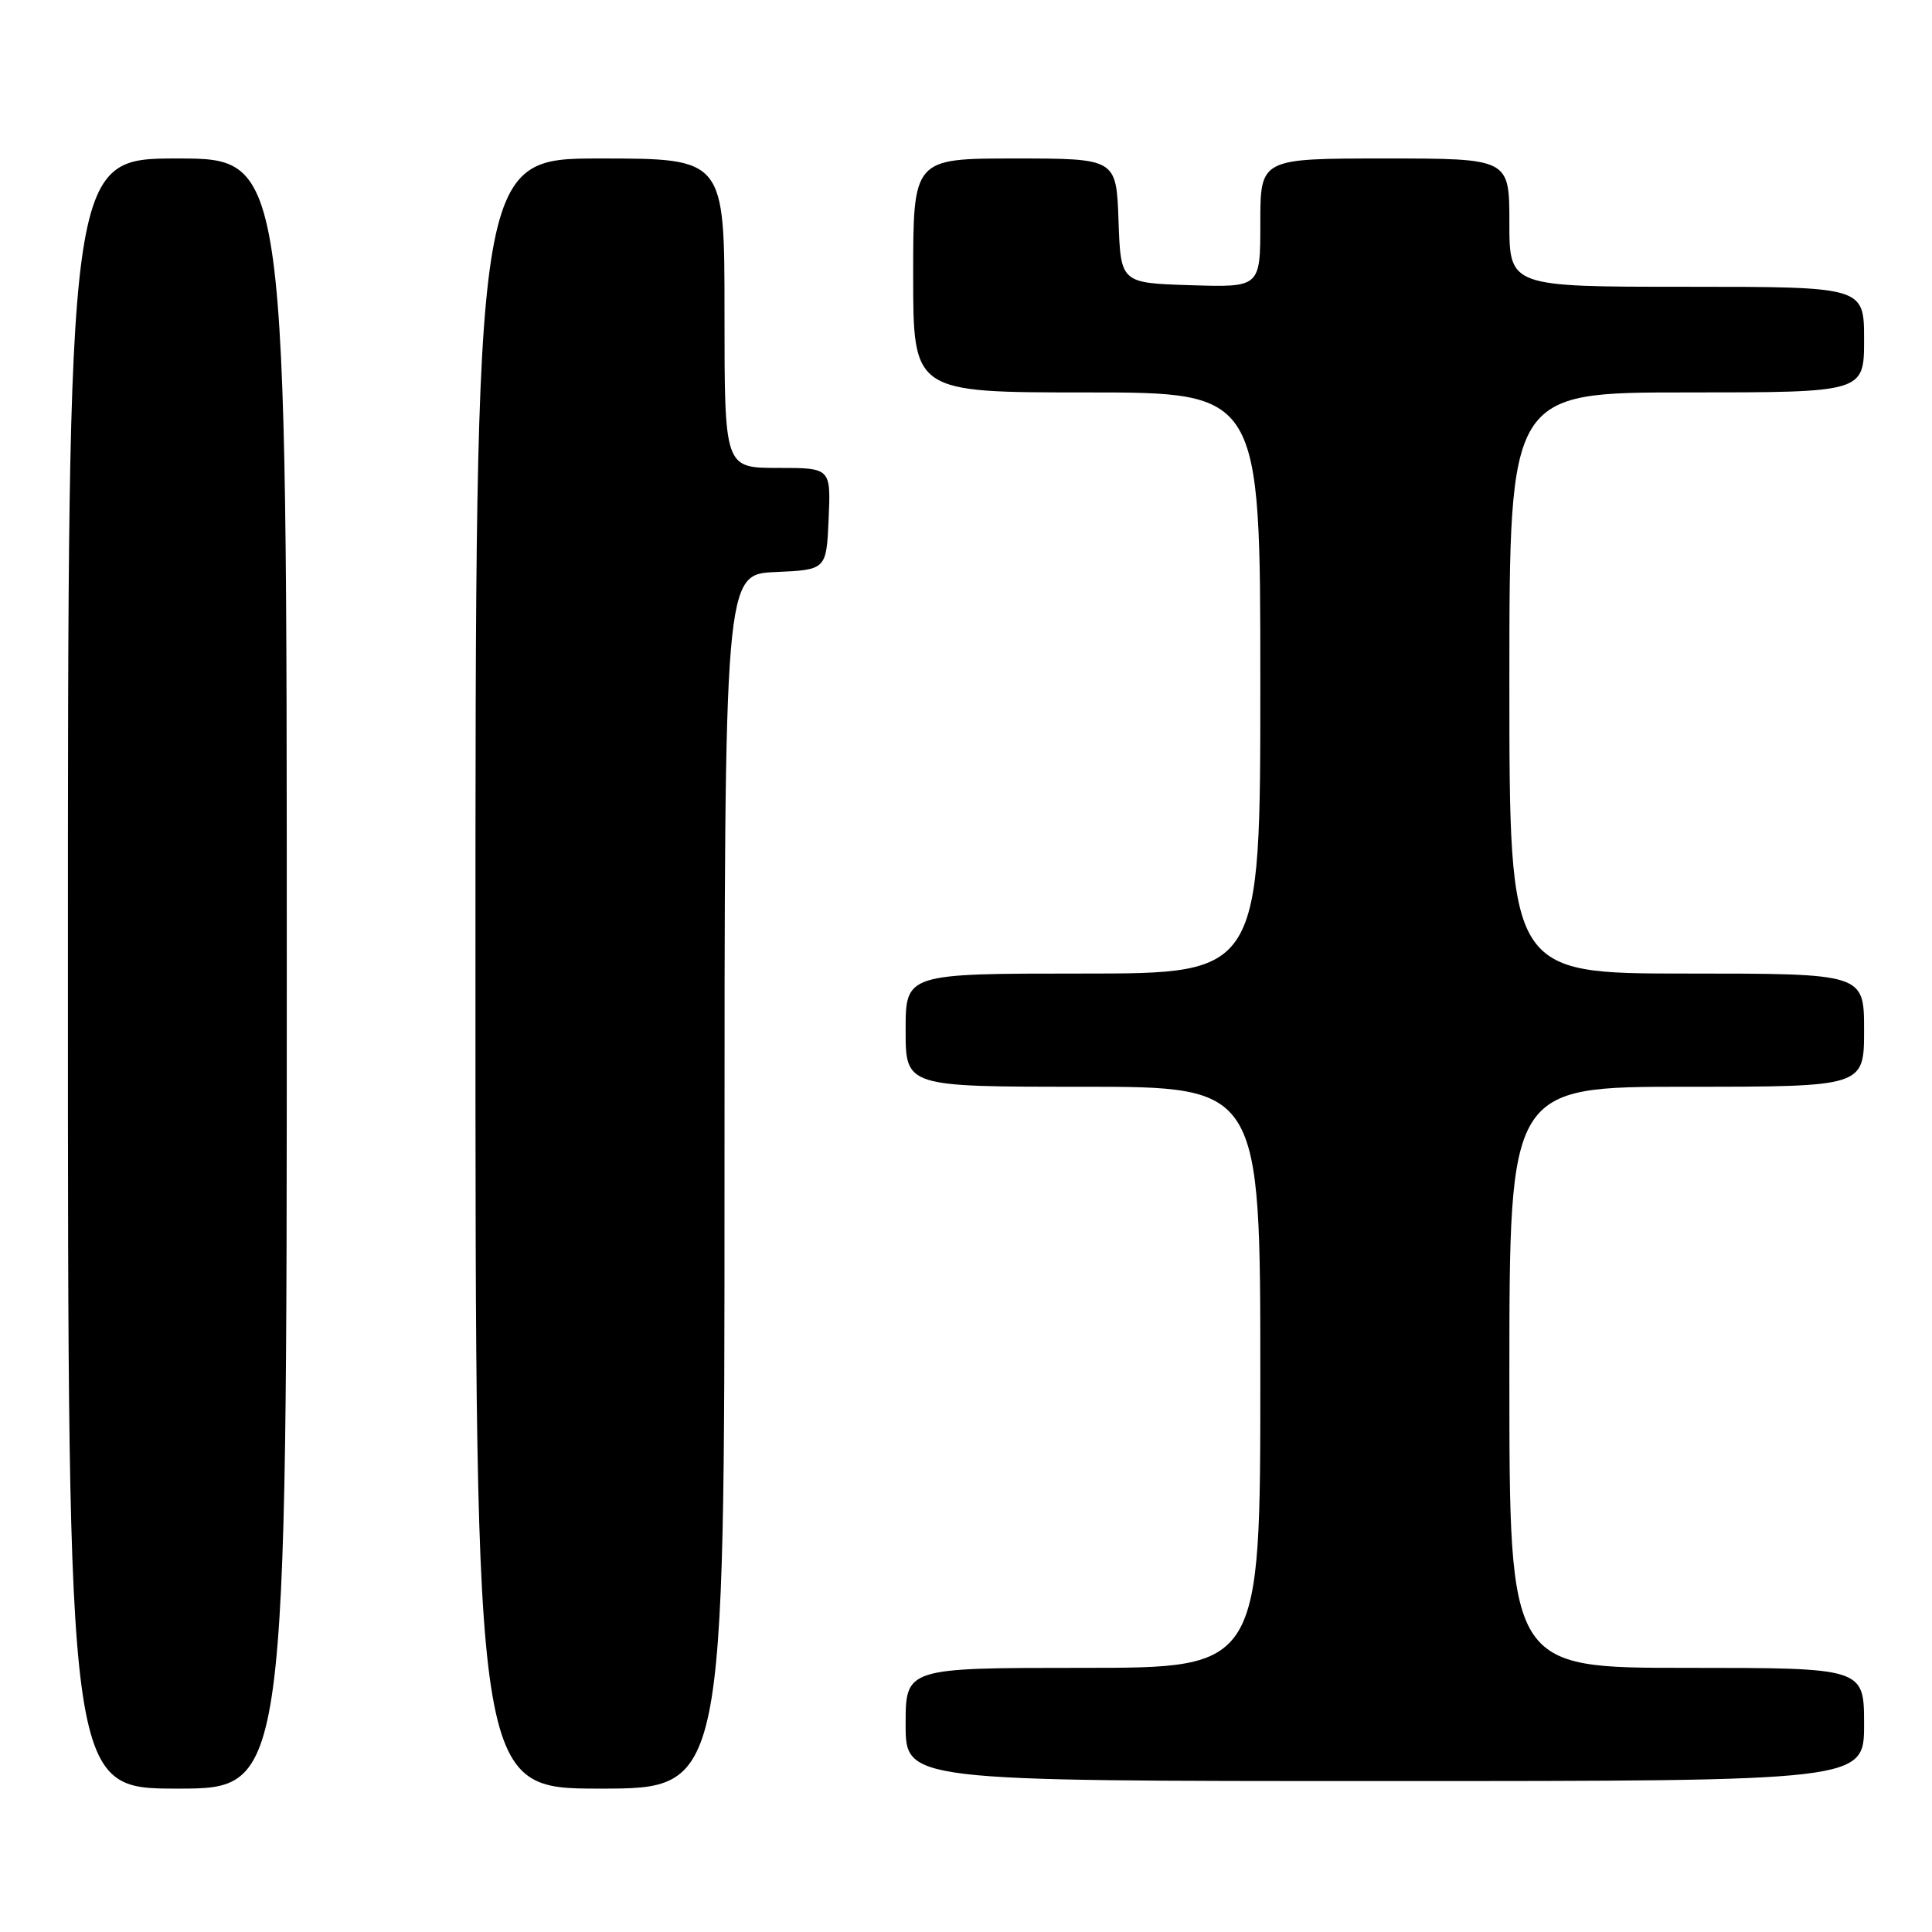<?xml version="1.0" encoding="UTF-8" standalone="no"?>
<!DOCTYPE svg PUBLIC "-//W3C//DTD SVG 1.1//EN" "http://www.w3.org/Graphics/SVG/1.1/DTD/svg11.dtd" >
<svg xmlns="http://www.w3.org/2000/svg" xmlns:xlink="http://www.w3.org/1999/xlink" version="1.1" viewBox="0 0 256 256">
 <g >
 <path fill="currentColor"
d=" M 38.00 129.00 C 38.00 21.00 38.00 21.00 23.50 21.00 C 9.00 21.00 9.00 21.00 9.00 129.00 C 9.00 237.00 9.00 237.00 23.50 237.00 C 38.00 237.00 38.00 237.00 38.00 129.00 Z  M 96.00 156.55 C 96.00 76.09 96.00 76.09 102.75 75.80 C 109.50 75.50 109.50 75.50 109.80 68.75 C 110.09 62.00 110.09 62.00 103.05 62.00 C 96.00 62.00 96.00 62.00 96.00 41.50 C 96.00 21.00 96.00 21.00 79.50 21.00 C 63.00 21.00 63.00 21.00 63.00 129.00 C 63.00 237.00 63.00 237.00 79.50 237.00 C 96.00 237.00 96.00 237.00 96.00 156.55 Z  M 247.00 228.50 C 247.00 221.00 247.00 221.00 223.50 221.00 C 200.00 221.00 200.00 221.00 200.00 182.50 C 200.00 144.00 200.00 144.00 223.50 144.00 C 247.00 144.00 247.00 144.00 247.00 136.50 C 247.00 129.00 247.00 129.00 223.50 129.00 C 200.00 129.00 200.00 129.00 200.00 90.50 C 200.00 52.00 200.00 52.00 223.50 52.00 C 247.00 52.00 247.00 52.00 247.00 45.00 C 247.00 38.00 247.00 38.00 223.50 38.00 C 200.00 38.00 200.00 38.00 200.00 29.50 C 200.00 21.00 200.00 21.00 183.50 21.00 C 167.00 21.00 167.00 21.00 167.00 29.54 C 167.00 38.08 167.00 38.08 157.75 37.79 C 148.50 37.50 148.50 37.50 148.21 29.25 C 147.92 21.00 147.92 21.00 134.46 21.00 C 121.00 21.00 121.00 21.00 121.00 36.50 C 121.00 52.00 121.00 52.00 144.00 52.00 C 167.00 52.00 167.00 52.00 167.00 90.50 C 167.00 129.00 167.00 129.00 143.50 129.00 C 120.00 129.00 120.00 129.00 120.00 136.50 C 120.00 144.00 120.00 144.00 143.50 144.00 C 167.00 144.00 167.00 144.00 167.00 182.50 C 167.00 221.00 167.00 221.00 143.50 221.00 C 120.00 221.00 120.00 221.00 120.00 228.50 C 120.00 236.00 120.00 236.00 183.50 236.00 C 247.00 236.00 247.00 236.00 247.00 228.50 Z "/>
</g>
</svg>